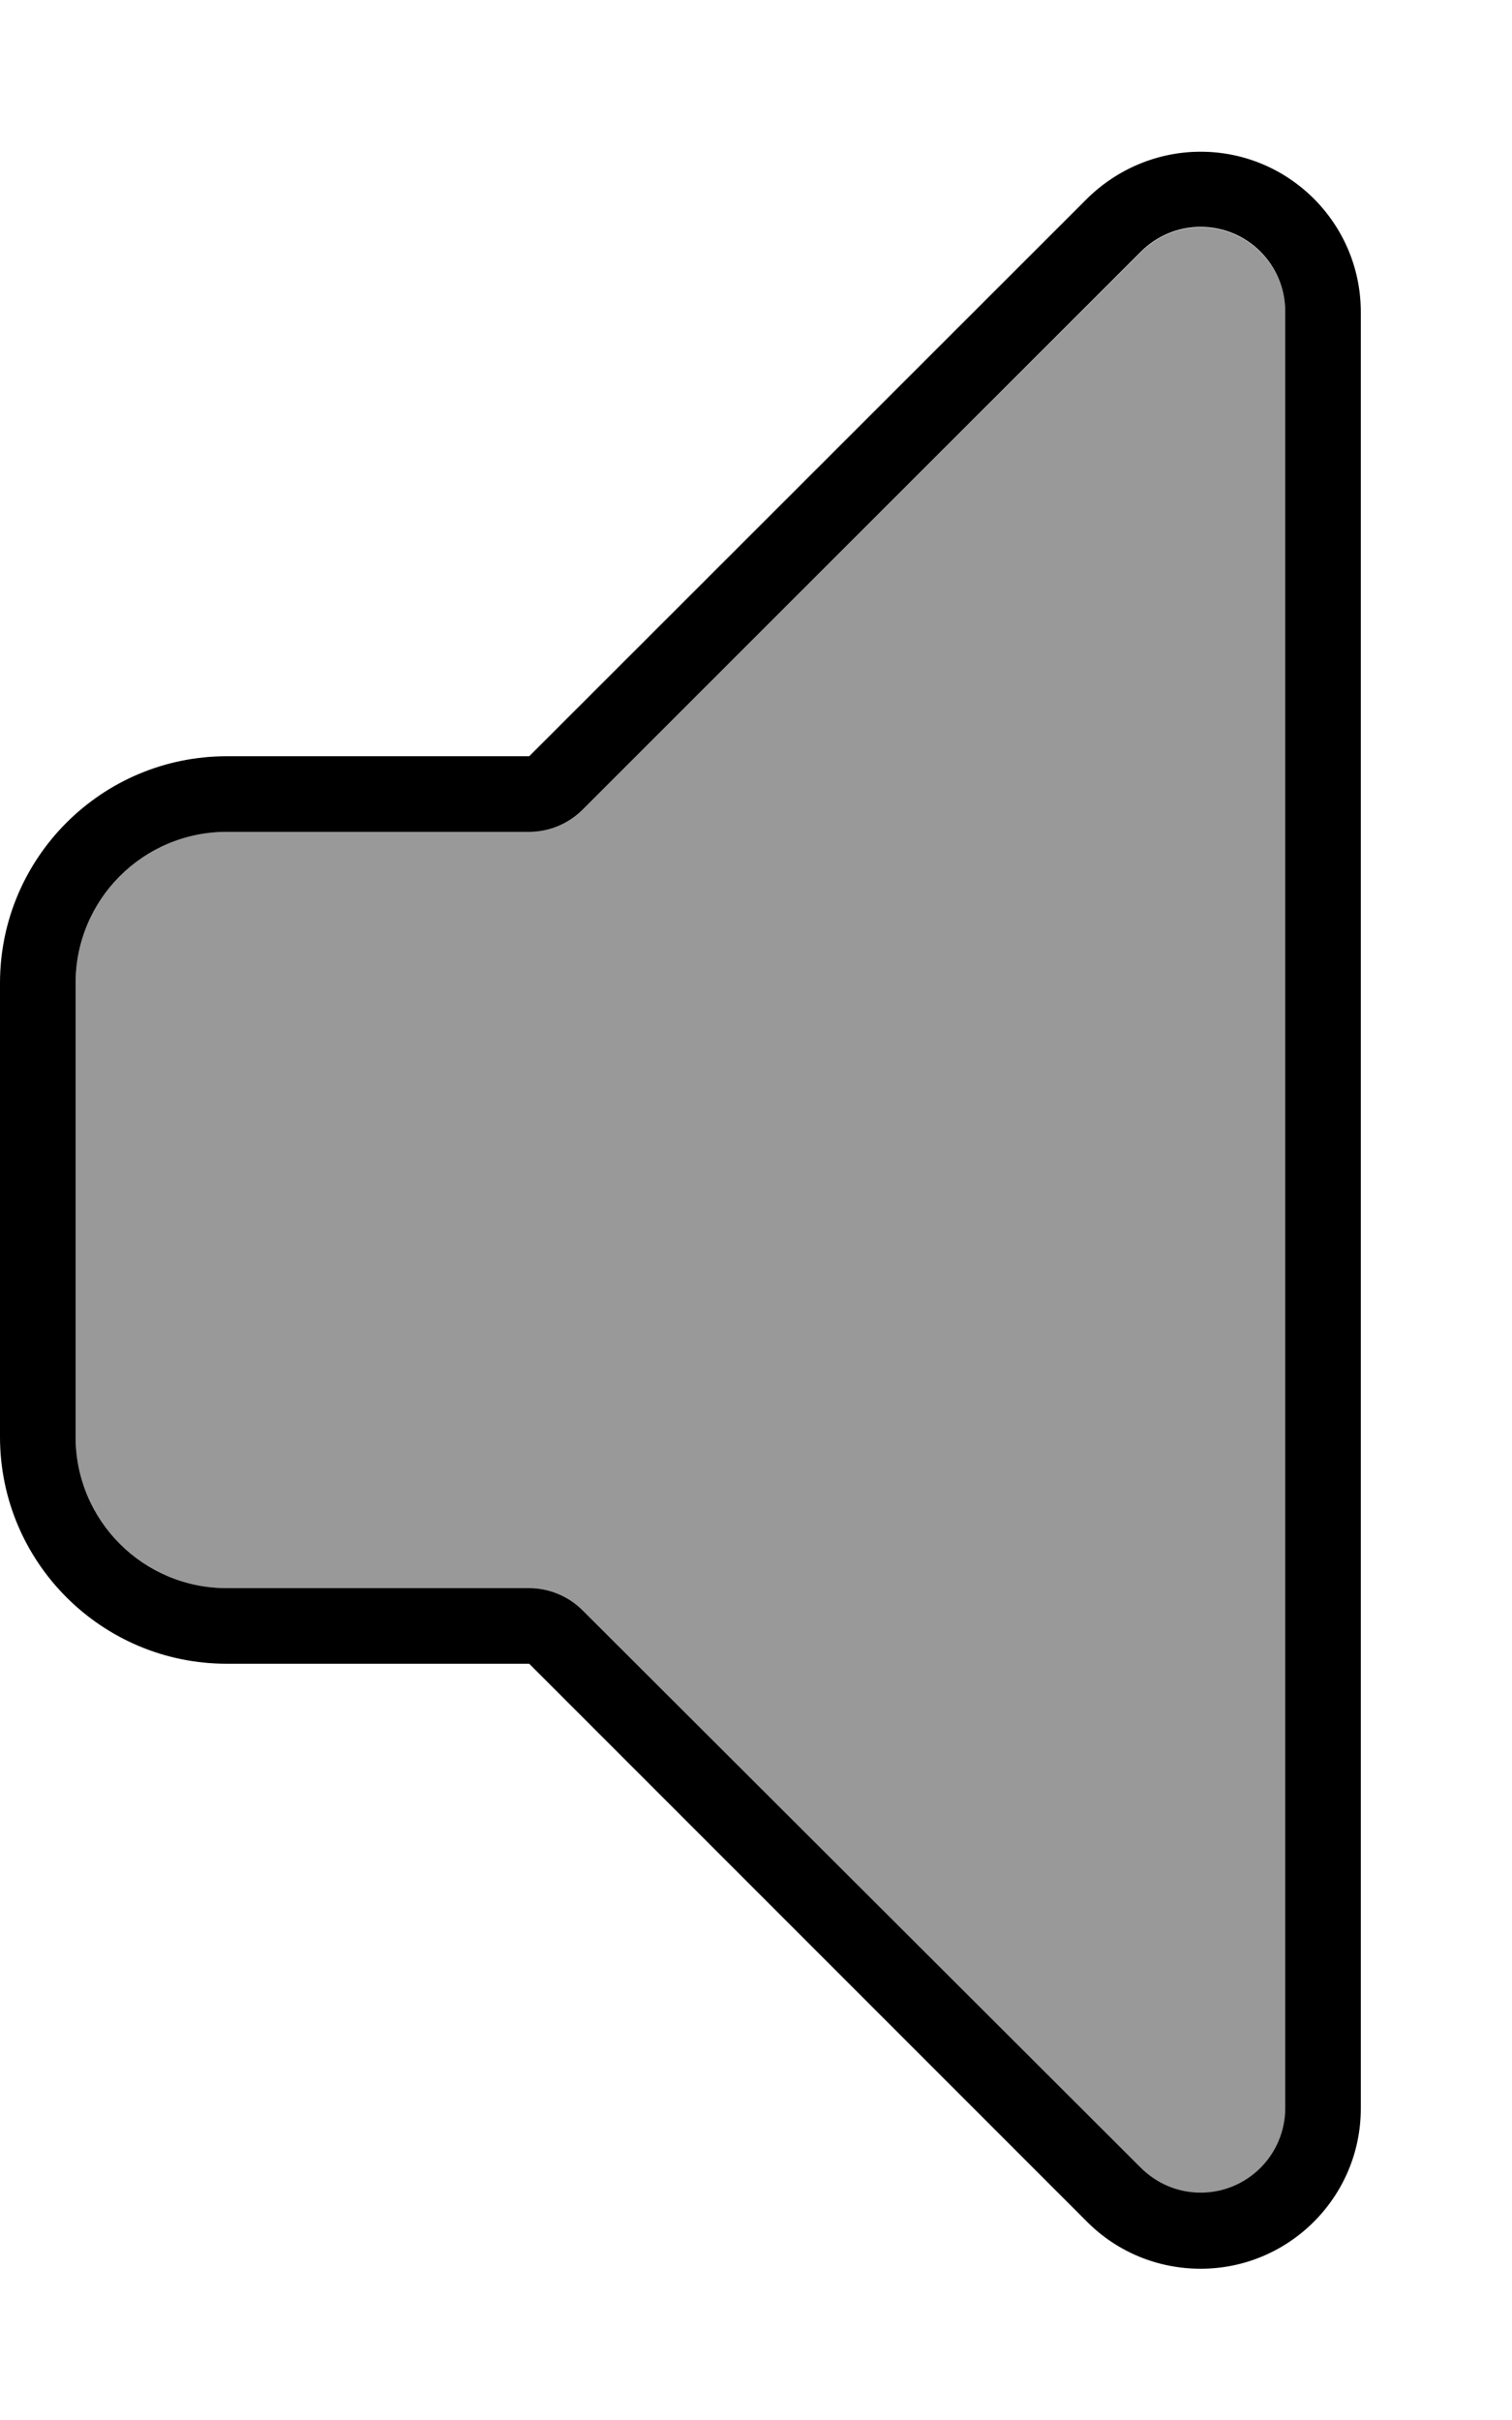 <svg xmlns="http://www.w3.org/2000/svg" viewBox="0 0 320 512"><!--! Font Awesome Pro 7.0.1 by @fontawesome - https://fontawesome.com License - https://fontawesome.com/license (Commercial License) Copyright 2025 Fonticons, Inc. --><path opacity=".4" fill="currentColor" d="M16 208l0 96c0 17.7 14.3 32 32 32l64 0c4.2 0 8.3 1.7 11.3 4.7L241.4 458.7c3.4 3.4 7.9 5.3 12.7 5.3 9.9 0 17.9-8 17.9-17.9l0-380.1c0-9.9-8-17.9-17.9-17.9-4.8 0-9.3 1.9-12.7 5.3L123.3 171.3c-3 3-7.1 4.7-11.3 4.7l-64 0c-17.7 0-32 14.3-32 32z"/><path fill="currentColor" d="M112 336l-64 0c-17.7 0-32-14.3-32-32l0-96c0-17.7 14.3-32 32-32l64 0c4.2 0 8.3-1.7 11.3-4.7L241.4 53.3c3.4-3.4 7.9-5.3 12.7-5.3 9.9 0 17.9 8 17.9 17.9l0 380.1c0 9.9-8 17.9-17.9 17.9-4.8 0-9.3-1.9-12.7-5.3L123.3 340.7c-3-3-7.1-4.7-11.3-4.7zm0-176l-64 0c-26.5 0-48 21.5-48 48l0 96c0 26.5 21.5 48 48 48l64 0 118.1 118.1c6.4 6.4 15 9.9 24 9.9 18.7 0 33.9-15.2 33.9-33.9l0-380.1c0-18.7-15.2-33.9-33.9-33.9-9 0-17.6 3.6-24 9.9L112 160z"/></svg>